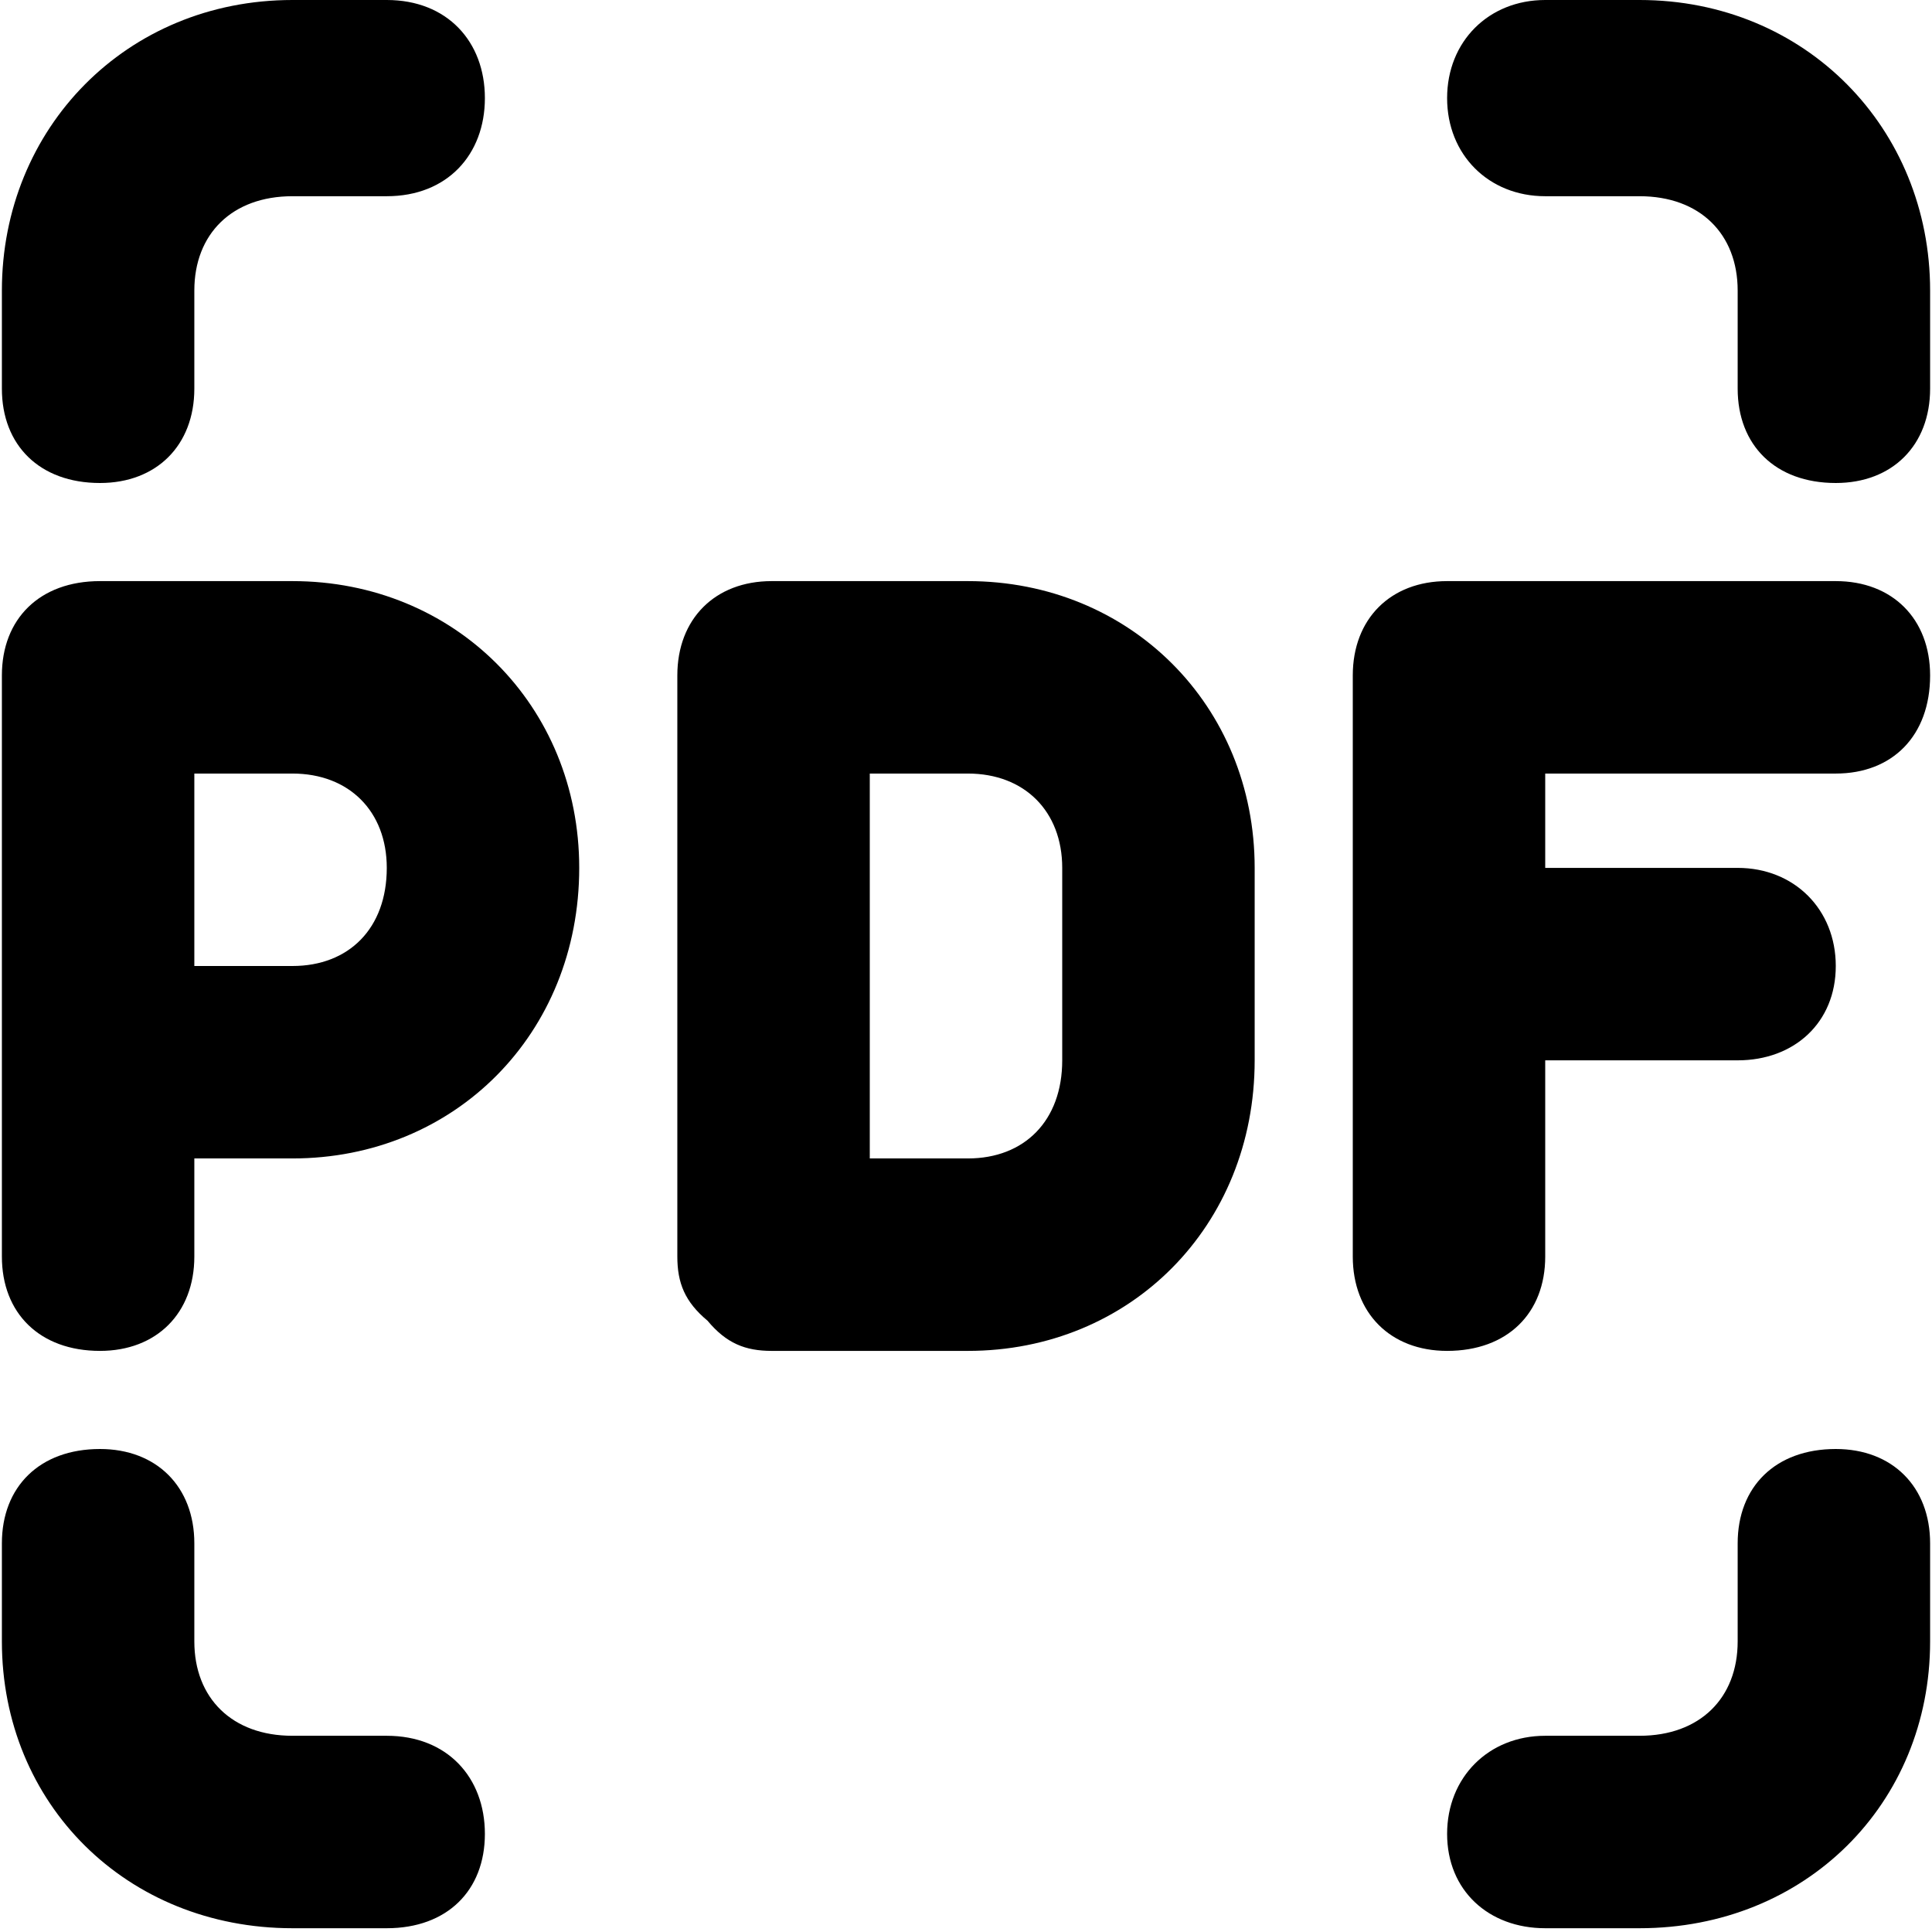 <svg xmlns="http://www.w3.org/2000/svg" viewBox="0 0 512 512">
	<path d="M486.5 154c15 0 25 10 25 25 0 16-10 26-25 26h-77v25h51c15 0 26 11 26 26s-11 25-26 25h-51v52c0 15-10 25-26 25-15 0-25-10-25-25V179c0-15 10-25 25-25h103zm-409 0c43 0 76 33 76 76 0 44-33 77-76 77h-26v26c0 15-10 25-25 25-16 0-26-10-26-25V179c0-15 10-25 26-25h51zm0 102c15 0 25-10 25-26 0-15-10-25-25-25h-26v51h26zm179-102c43 0 76 33 76 76v51c0 44-33 77-76 77h-52c-7 0-12-2-17-8-6-5-8-10-8-17V179c0-15 10-25 25-25h52zm25 127v-51c0-15-10-25-25-25h-26v102h26c15 0 25-10 25-26zm153-281c44 0 77 34 77 77v26c0 15-10 25-25 25-16 0-26-10-26-25V77c0-15-10-25-26-25h-25c-15 0-26-11-26-26s11-26 26-26h25zm52 384c15 0 25 10 25 25v26c0 43-33 76-77 76h-25c-15 0-26-10-26-25s11-26 26-26h25c16 0 26-10 26-25v-26c0-15 10-25 26-25zm-384 76c16 0 26 11 26 26s-10 25-26 25h-25c-44 0-77-33-77-76v-26c0-15 10-25 26-25 15 0 25 10 25 25v26c0 15 10 25 26 25h25zm-76-332c-16 0-26-10-26-25V77c0-43 33-77 77-77h25c16 0 26 11 26 26s-10 26-26 26h-25c-16 0-26 10-26 25v26c0 15-10 25-25 25z"/>
</svg>